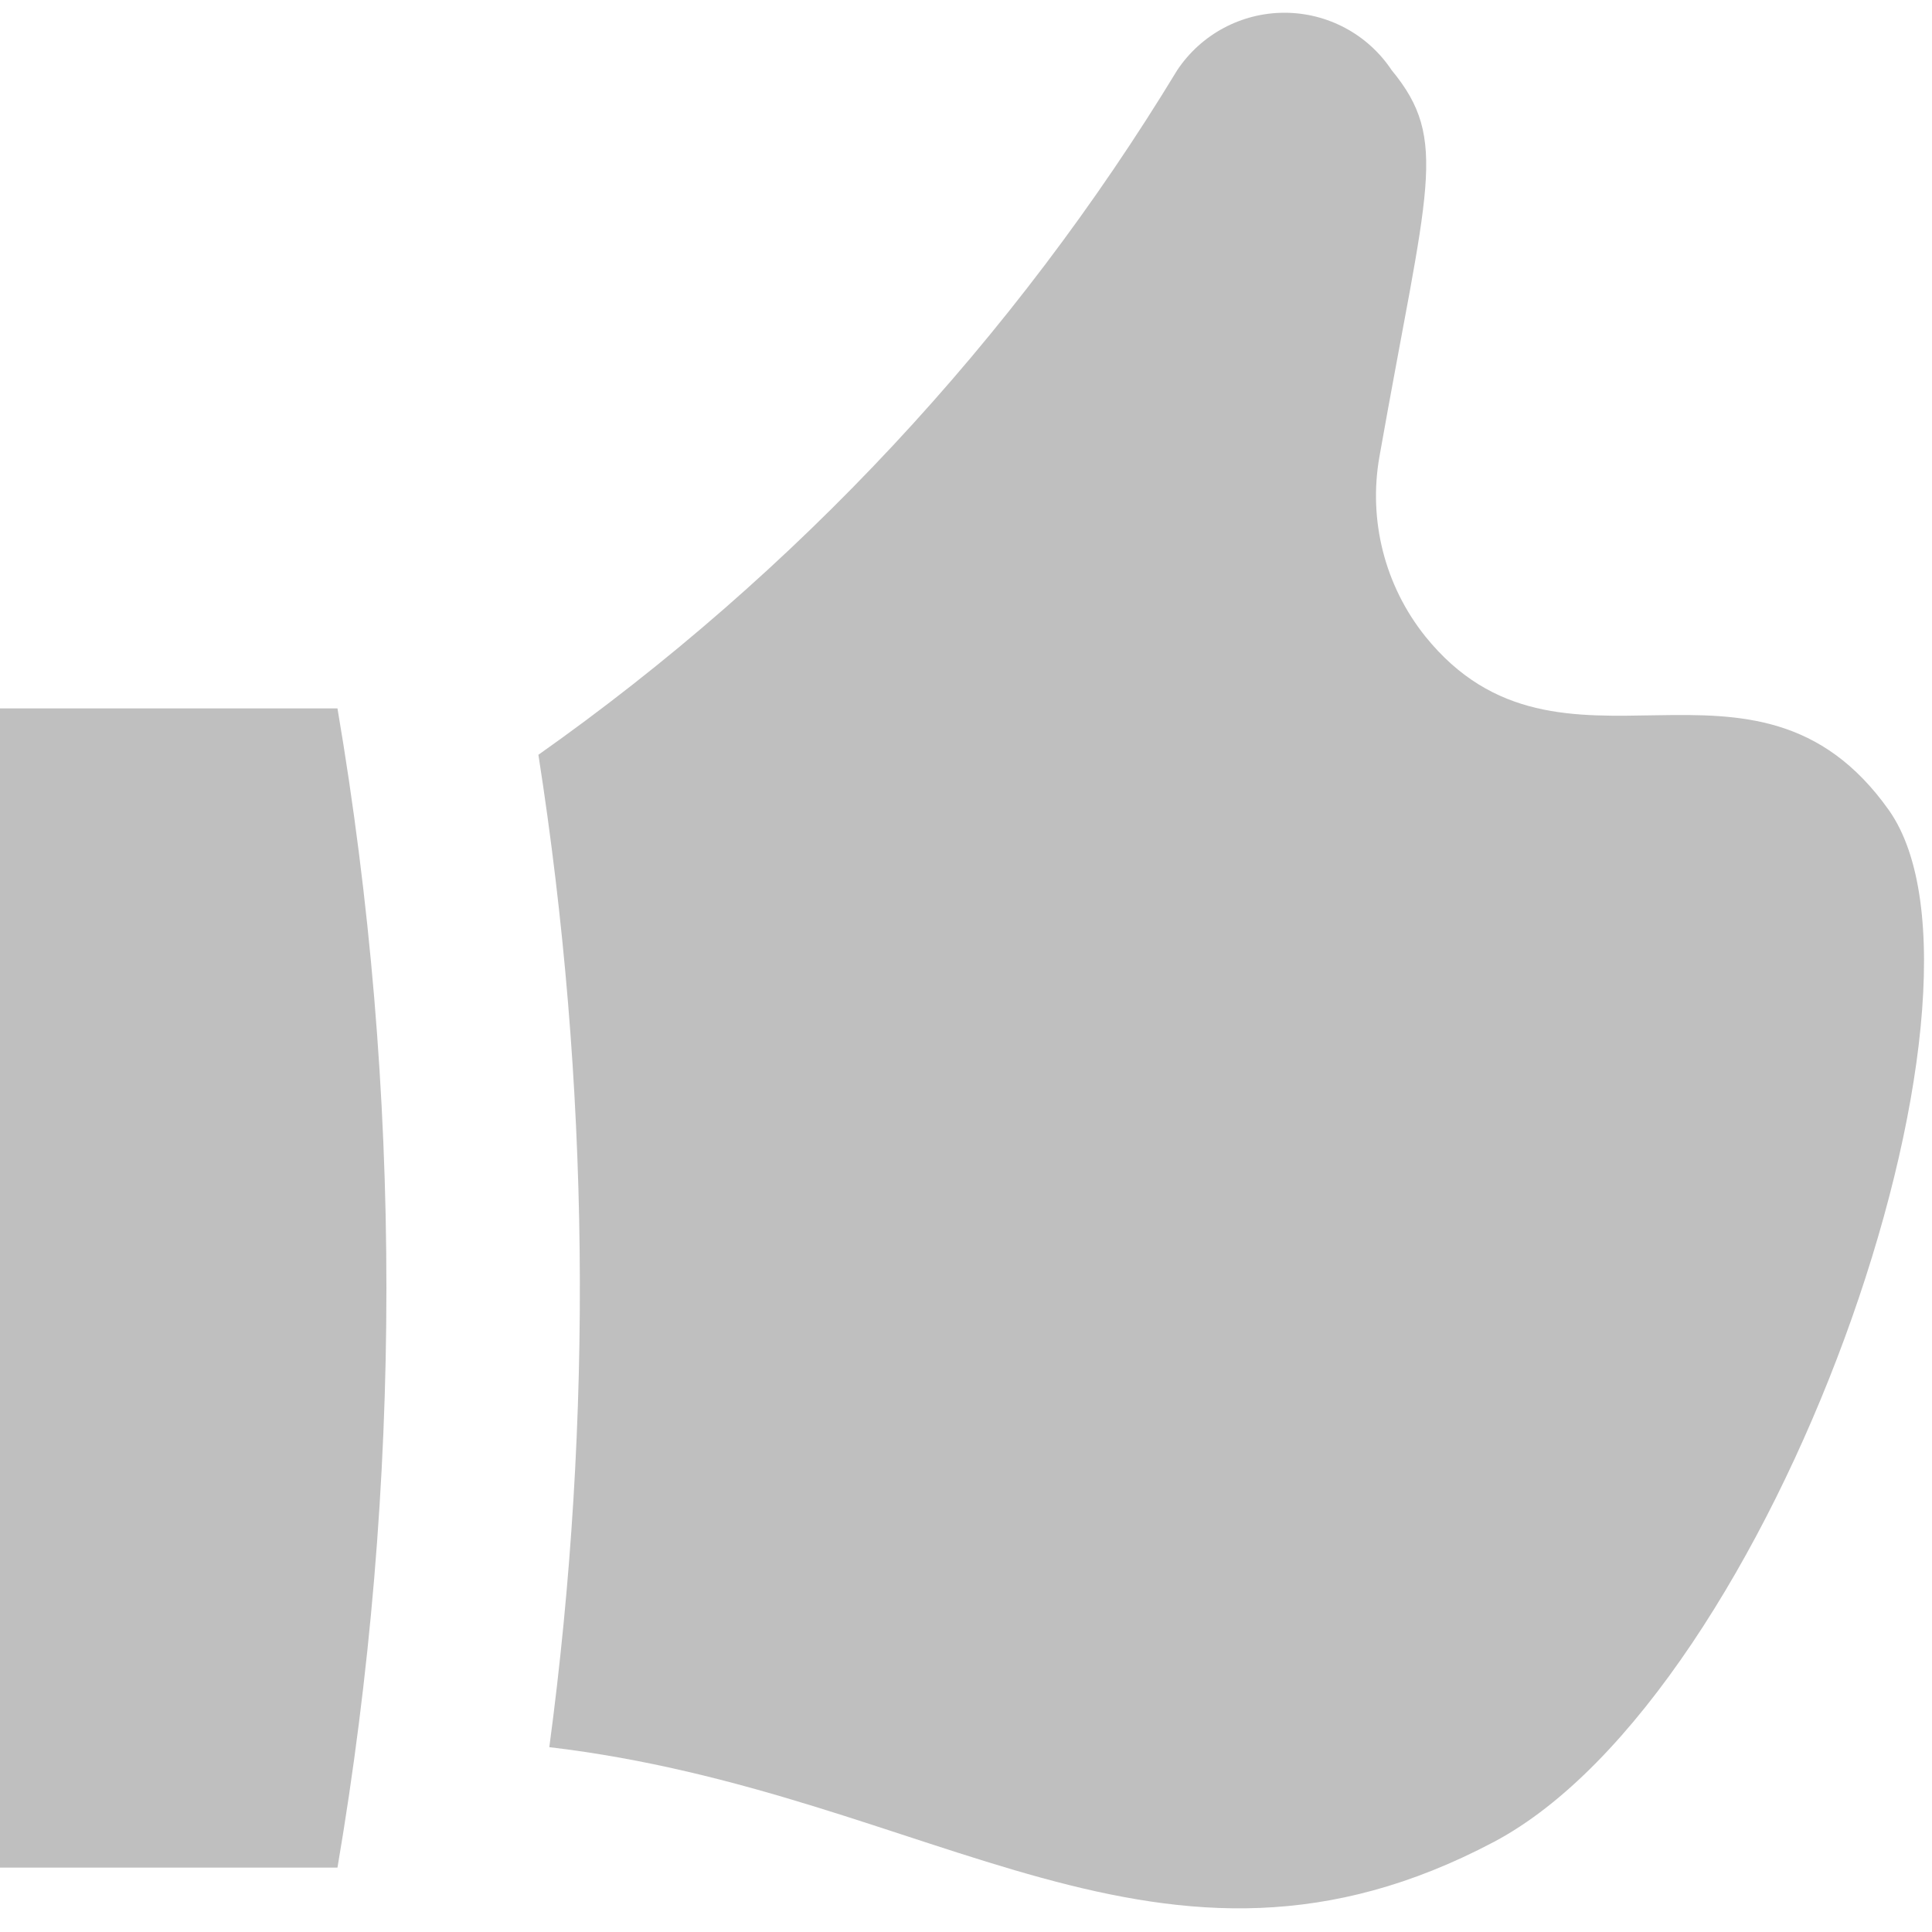 <?xml version="1.0" encoding="UTF-8"?>
<svg width="40px" height="40px" viewBox="0 0 40 40" version="1.1" xmlns="http://www.w3.org/2000/svg" xmlns:xlink="http://www.w3.org/1999/xlink">
    <!-- Generator: Sketch 49.1 (51147) - http://www.bohemiancoding.com/sketch -->
    <title>like</title>
    <desc>Created with Sketch.</desc>
    <defs></defs>
    <g id="小程序新设计" stroke="none" stroke-width="1" fill="none" fill-rule="evenodd">
        <g id="C端-产品详情页" transform="translate(-168, -1984)">
            <g id="like" transform="translate(168, 1984)">
                <path d="M39.107,16.773 C36.32,12.84 32.32,16.667 29.507,13.173 C28.671,12.127 28.326,10.772 28.56,9.453 C29.547,3.867 30.013,2.907 28.813,1.453 C28.319,0.71 27.486,0.264 26.593,0.264 C25.701,0.264 24.868,0.71 24.373,1.453 C20.985,7.036 16.482,11.861 11.147,15.627 C12.21,22.429 12.286,29.349 11.373,36.173 C19.373,37.12 24.027,41.787 30.933,38.133 C36.733,35.053 41.76,20.533 39.107,16.773 Z" id="Shape" fill="#bfbfbf" fill-rule="nonzero"></path>
                <path d="M6.987,38.667 C8.338,30.724 8.338,22.61 6.987,14.667 L0,14.667 L0,38.667 L6.987,38.667 Z" id="Path" fill="#bfbfbf"></path>
            </g>
        </g>
    </g>
</svg>